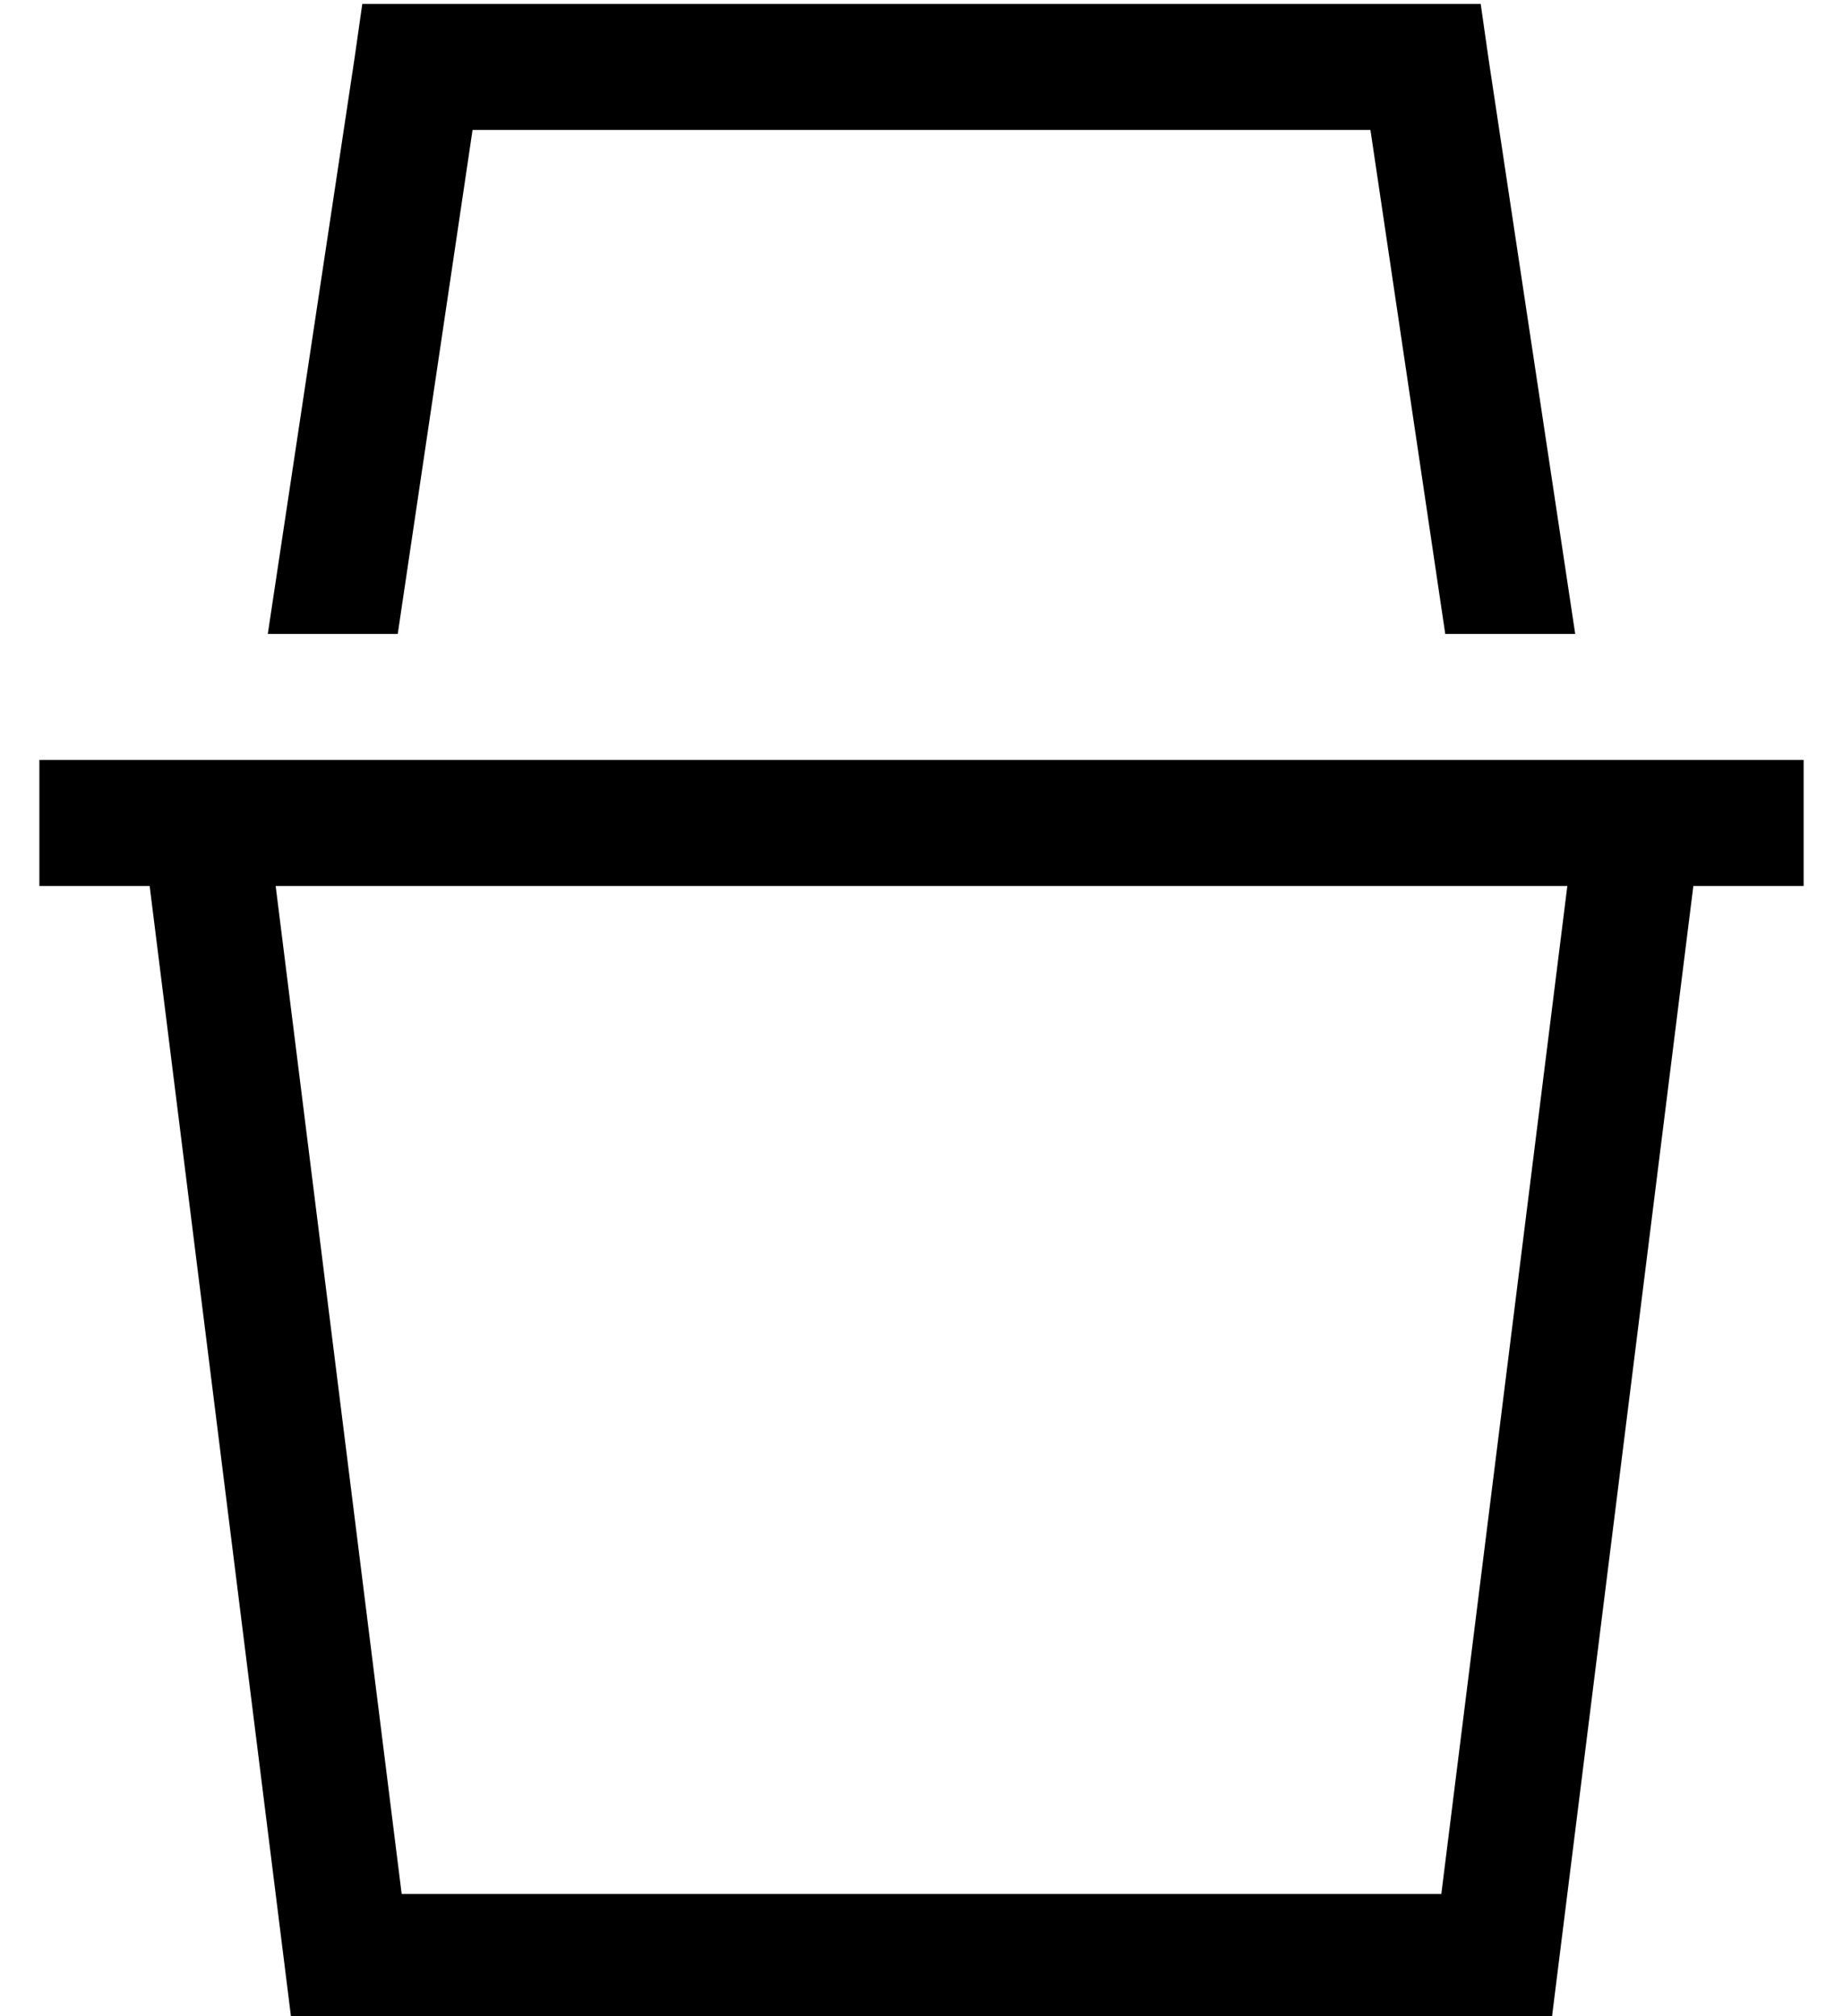 <?xml version="1.0" standalone="no"?>
<!DOCTYPE svg PUBLIC "-//W3C//DTD SVG 1.1//EN" "http://www.w3.org/Graphics/SVG/1.1/DTD/svg11.dtd" >
<svg xmlns="http://www.w3.org/2000/svg" xmlns:xlink="http://www.w3.org/1999/xlink" version="1.1" viewBox="-10 -40 468 512">
   <path fill="currentColor"
d="M82 -39h14h-14h284l2 14v0l22 146v0h-33v0l-19 -128v0h-228v0l-19 128v0h-33v0l22 -146v0l2 -14v0zM0 153h24h-24h448v32v0h-28v0l-36 288v0h-320v0l-36 -288v0h-28v0v-32v0zM60 185l32 256l-32 -256l32 256h264v0l32 -256v0h-328v0z" />
</svg>
